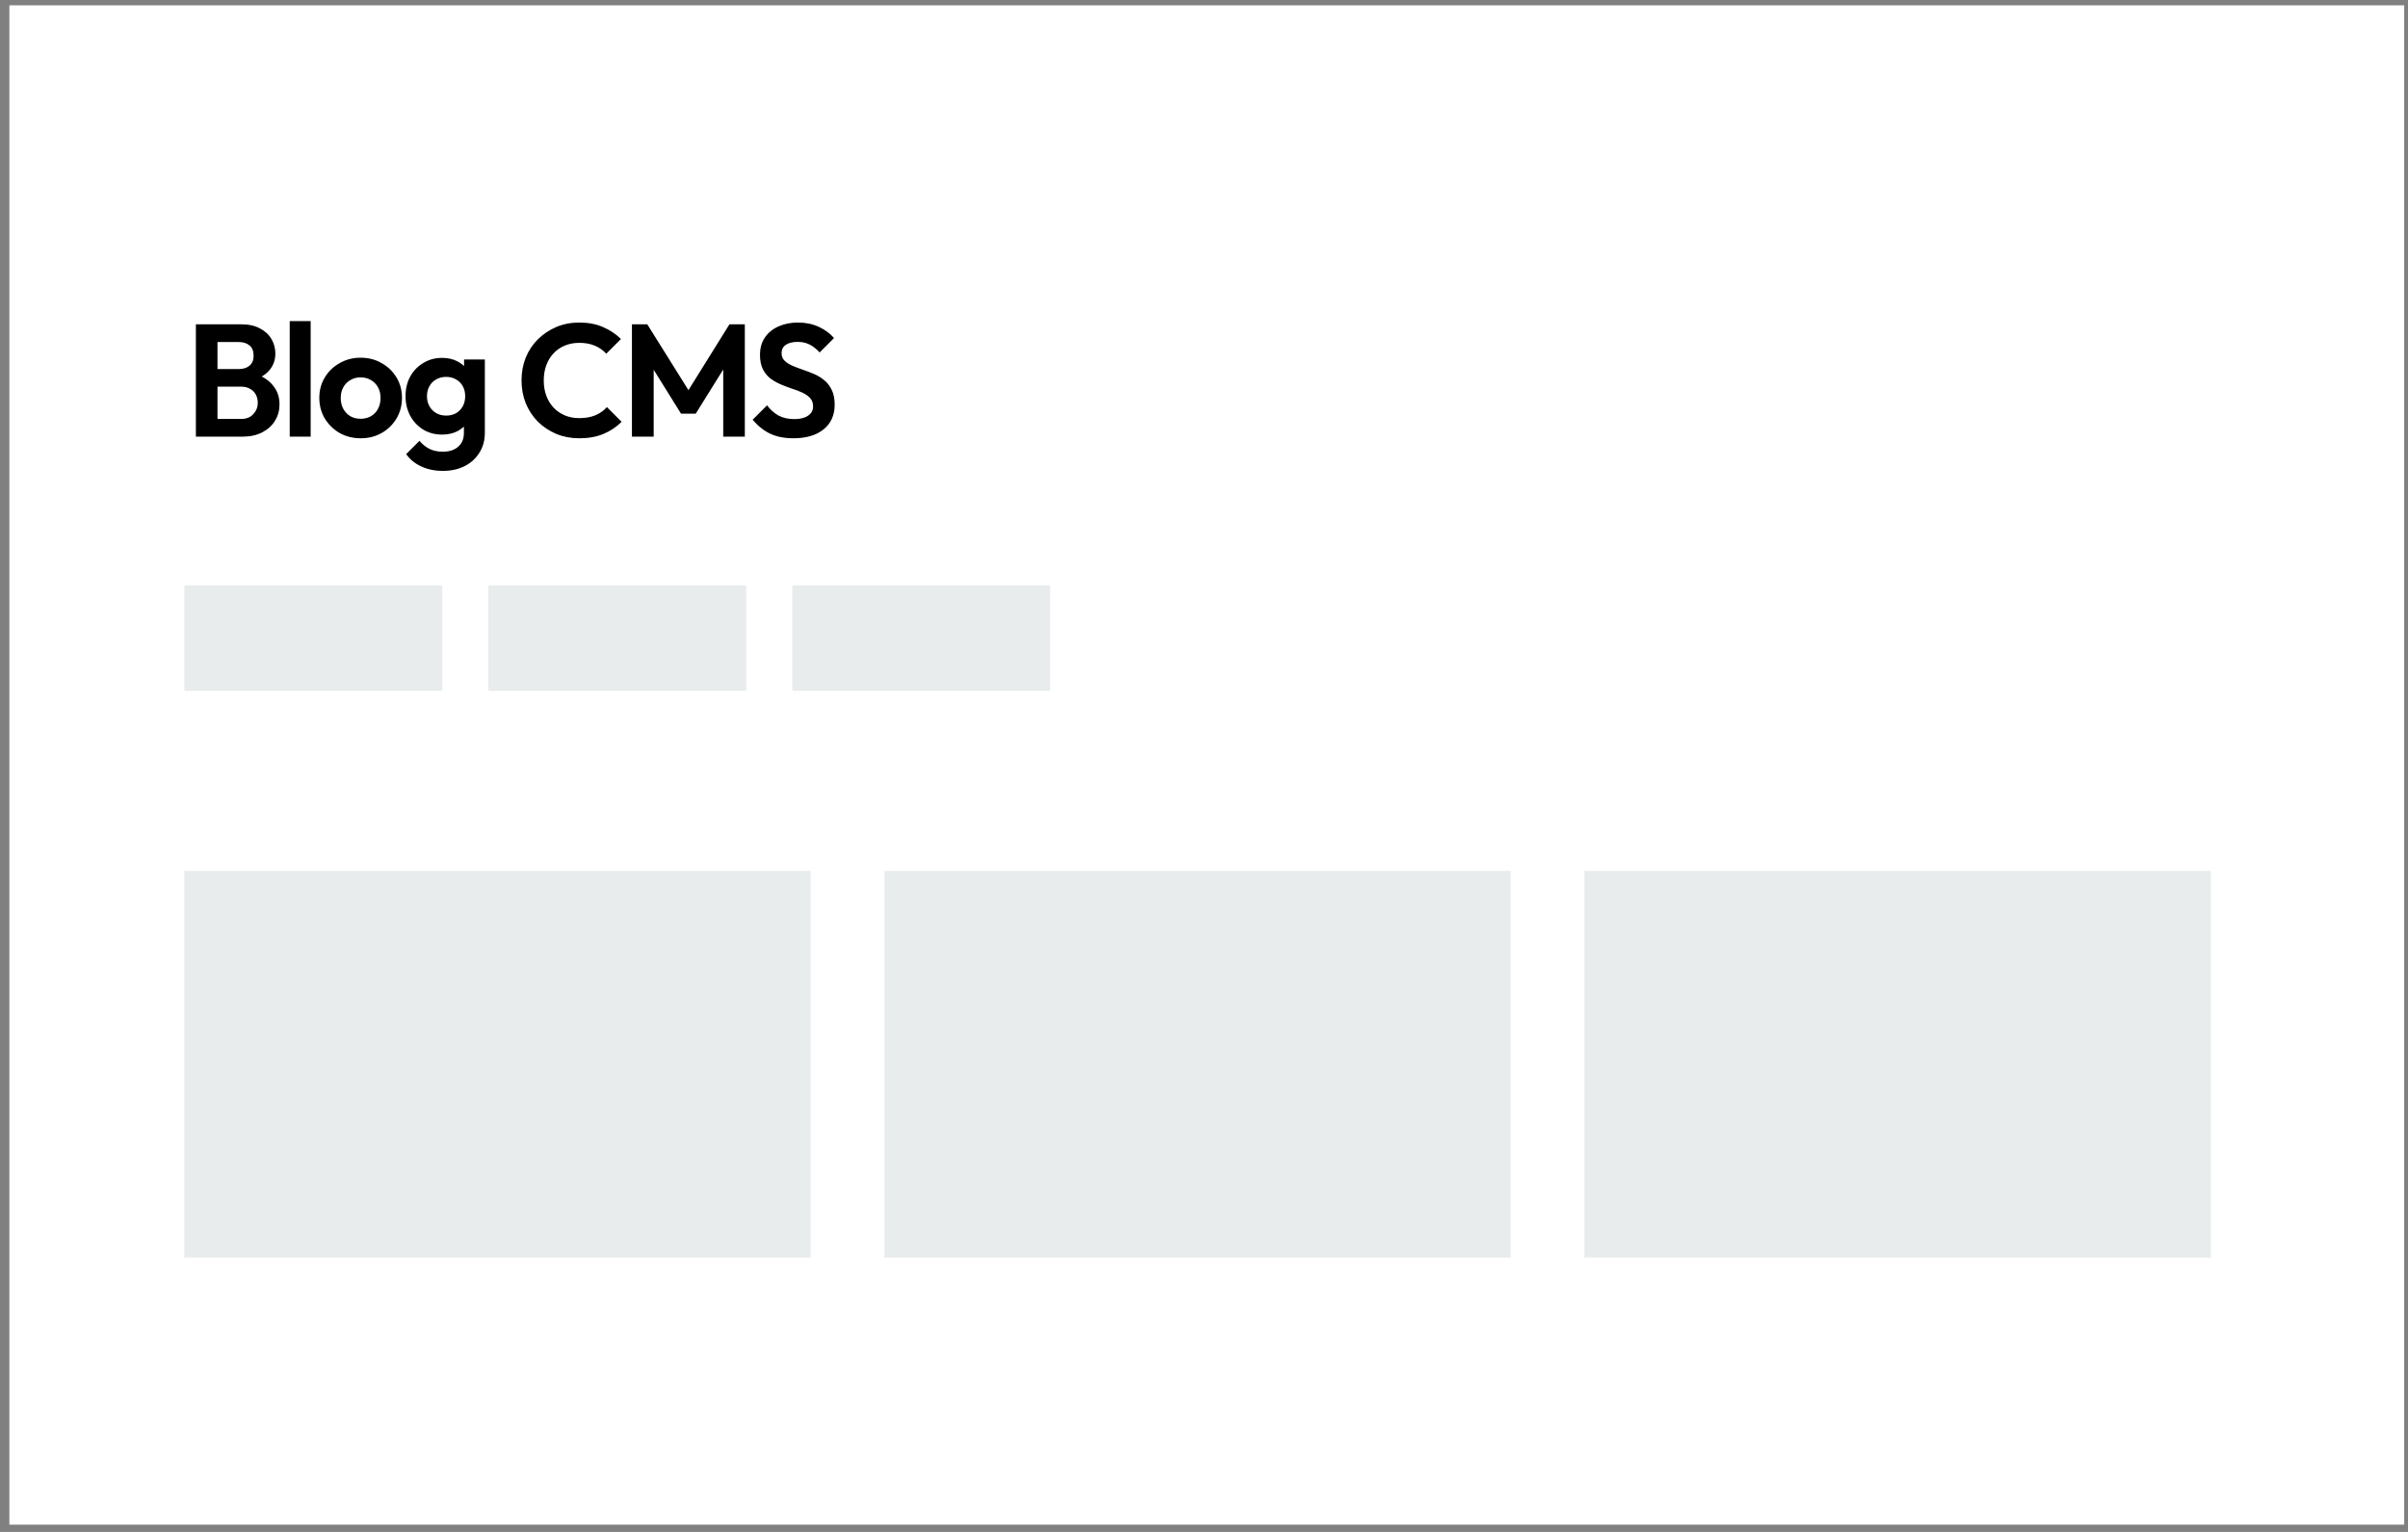 <svg width="231" height="147" viewBox="0 0 231 147" fill="none" xmlns="http://www.w3.org/2000/svg">
<rect x="0" y="0" width="231" height="147" fill="#808080" stroke="none"/>
<rect x="0.899" y="0.511" width="229.735" height="145.794" fill="white"/>
<rect x="17.688" y="56.178" width="24.741" height="10.114" fill="#E8ECED"/>
<rect x="46.847" y="56.178" width="24.741" height="10.114" fill="#E8ECED"/>
<rect x="76.005" y="56.178" width="24.741" height="10.114" fill="#E8ECED"/>
<path d="M20.326 41.903V40.2H23.133C23.634 40.2 24.022 40.047 24.298 39.74C24.585 39.433 24.728 39.07 24.728 38.651C24.728 38.364 24.666 38.104 24.544 37.869C24.421 37.633 24.237 37.449 23.992 37.316C23.756 37.173 23.47 37.102 23.133 37.102H20.326V35.414H22.903C23.332 35.414 23.675 35.307 23.93 35.092C24.196 34.878 24.329 34.556 24.329 34.126C24.329 33.687 24.196 33.359 23.93 33.145C23.675 32.93 23.332 32.822 22.903 32.822H20.326V31.12H23.148C23.864 31.12 24.462 31.253 24.943 31.519C25.433 31.774 25.802 32.117 26.047 32.546C26.292 32.966 26.415 33.426 26.415 33.927C26.415 34.54 26.226 35.072 25.848 35.522C25.479 35.962 24.938 36.289 24.222 36.504L24.314 35.829C25.111 36.054 25.725 36.427 26.154 36.948C26.594 37.46 26.814 38.078 26.814 38.804C26.814 39.377 26.671 39.898 26.384 40.369C26.108 40.829 25.699 41.202 25.157 41.488C24.626 41.764 23.976 41.903 23.209 41.903H20.326ZM18.792 41.903V31.12H20.863V41.903H18.792ZM27.793 41.903V30.813H29.802V41.903H27.793ZM34.604 42.056C33.858 42.056 33.183 41.887 32.58 41.55C31.987 41.202 31.511 40.737 31.153 40.154C30.806 39.561 30.632 38.901 30.632 38.175C30.632 37.449 30.806 36.8 31.153 36.227C31.501 35.645 31.977 35.184 32.58 34.847C33.183 34.499 33.853 34.325 34.589 34.325C35.346 34.325 36.021 34.499 36.614 34.847C37.217 35.184 37.692 35.645 38.04 36.227C38.388 36.8 38.562 37.449 38.562 38.175C38.562 38.901 38.388 39.561 38.04 40.154C37.692 40.737 37.217 41.202 36.614 41.55C36.021 41.887 35.351 42.056 34.604 42.056ZM34.589 40.185C34.967 40.185 35.3 40.103 35.586 39.939C35.883 39.765 36.108 39.53 36.261 39.234C36.425 38.927 36.506 38.579 36.506 38.191C36.506 37.802 36.425 37.46 36.261 37.163C36.097 36.867 35.872 36.636 35.586 36.473C35.3 36.299 34.967 36.212 34.589 36.212C34.221 36.212 33.894 36.299 33.607 36.473C33.321 36.636 33.096 36.867 32.933 37.163C32.769 37.46 32.687 37.802 32.687 38.191C32.687 38.579 32.769 38.927 32.933 39.234C33.096 39.53 33.321 39.765 33.607 39.939C33.894 40.103 34.221 40.185 34.589 40.185ZM42.493 45.185C41.706 45.185 41.011 45.042 40.407 44.755C39.804 44.479 39.323 44.086 38.965 43.574L40.239 42.301C40.525 42.639 40.842 42.894 41.19 43.068C41.547 43.252 41.977 43.344 42.478 43.344C43.102 43.344 43.593 43.186 43.95 42.869C44.319 42.552 44.502 42.112 44.502 41.55V39.694L44.84 38.068L44.518 36.442V34.494H46.512V41.519C46.512 42.255 46.338 42.894 45.99 43.436C45.653 43.988 45.182 44.418 44.579 44.725C43.976 45.031 43.281 45.185 42.493 45.185ZM42.401 41.703C41.737 41.703 41.138 41.545 40.607 41.228C40.075 40.9 39.656 40.456 39.349 39.893C39.052 39.331 38.904 38.702 38.904 38.007C38.904 37.311 39.052 36.688 39.349 36.135C39.656 35.583 40.075 35.149 40.607 34.832C41.138 34.505 41.737 34.341 42.401 34.341C42.953 34.341 43.439 34.448 43.858 34.663C44.288 34.878 44.625 35.174 44.871 35.553C45.116 35.921 45.249 36.355 45.269 36.856V39.188C45.249 39.678 45.111 40.118 44.855 40.507C44.61 40.885 44.272 41.182 43.843 41.396C43.424 41.601 42.943 41.703 42.401 41.703ZM42.8 39.878C43.168 39.878 43.485 39.801 43.751 39.648C44.027 39.484 44.242 39.264 44.395 38.988C44.548 38.702 44.625 38.38 44.625 38.022C44.625 37.654 44.548 37.332 44.395 37.056C44.242 36.78 44.027 36.565 43.751 36.411C43.485 36.248 43.168 36.166 42.8 36.166C42.432 36.166 42.11 36.248 41.834 36.411C41.558 36.565 41.343 36.785 41.19 37.071C41.036 37.347 40.959 37.664 40.959 38.022C40.959 38.37 41.036 38.687 41.19 38.973C41.343 39.249 41.558 39.469 41.834 39.633C42.11 39.796 42.432 39.878 42.8 39.878ZM55.568 42.056C54.78 42.056 54.049 41.918 53.374 41.642C52.699 41.355 52.106 40.962 51.595 40.461C51.094 39.949 50.705 39.356 50.429 38.681C50.163 38.007 50.031 37.281 50.031 36.504C50.031 35.726 50.163 35 50.429 34.325C50.705 33.651 51.094 33.063 51.595 32.562C52.106 32.061 52.694 31.667 53.359 31.381C54.034 31.094 54.77 30.951 55.568 30.951C56.426 30.951 57.183 31.094 57.837 31.381C58.492 31.657 59.07 32.04 59.571 32.531L58.16 33.942C57.863 33.615 57.5 33.359 57.071 33.175C56.641 32.991 56.14 32.899 55.568 32.899C55.066 32.899 54.606 32.986 54.187 33.16C53.778 33.324 53.42 33.569 53.113 33.896C52.807 34.213 52.572 34.596 52.408 35.046C52.244 35.486 52.163 35.972 52.163 36.504C52.163 37.045 52.244 37.536 52.408 37.976C52.572 38.416 52.807 38.799 53.113 39.126C53.42 39.443 53.778 39.689 54.187 39.862C54.606 40.036 55.066 40.123 55.568 40.123C56.171 40.123 56.687 40.031 57.117 39.847C57.556 39.663 57.924 39.402 58.221 39.065L59.632 40.476C59.131 40.977 58.548 41.366 57.883 41.642C57.219 41.918 56.447 42.056 55.568 42.056ZM60.622 41.903V31.12H62.094L66.466 38.114H65.622L69.978 31.12H71.451V41.903H69.38V34.694L69.779 34.816L66.742 39.694H65.331L62.294 34.816L62.708 34.694V41.903H60.622ZM76.112 42.056C75.243 42.056 74.497 41.908 73.873 41.611C73.26 41.315 72.702 40.87 72.201 40.277L73.582 38.896C73.899 39.316 74.267 39.643 74.686 39.878C75.105 40.103 75.617 40.215 76.22 40.215C76.762 40.215 77.191 40.108 77.508 39.893C77.835 39.678 77.999 39.382 77.999 39.004C77.999 38.676 77.907 38.41 77.723 38.206C77.539 38.002 77.293 37.828 76.987 37.684C76.69 37.541 76.358 37.414 75.99 37.301C75.632 37.178 75.269 37.04 74.901 36.887C74.543 36.734 74.21 36.544 73.904 36.319C73.607 36.084 73.367 35.788 73.183 35.43C72.999 35.062 72.907 34.602 72.907 34.049C72.907 33.395 73.065 32.838 73.382 32.378C73.699 31.918 74.134 31.565 74.686 31.319C75.238 31.074 75.862 30.951 76.557 30.951C77.293 30.951 77.958 31.089 78.551 31.365C79.144 31.641 79.63 31.999 80.008 32.439L78.628 33.819C78.311 33.472 77.984 33.216 77.646 33.053C77.319 32.889 76.946 32.807 76.526 32.807C76.046 32.807 75.668 32.899 75.391 33.083C75.115 33.267 74.977 33.533 74.977 33.881C74.977 34.177 75.069 34.418 75.254 34.602C75.438 34.786 75.678 34.944 75.974 35.077C76.281 35.21 76.614 35.338 76.971 35.461C77.339 35.583 77.702 35.721 78.06 35.875C78.428 36.028 78.761 36.227 79.057 36.473C79.364 36.718 79.609 37.035 79.793 37.424C79.978 37.802 80.07 38.273 80.07 38.835C80.07 39.837 79.717 40.624 79.011 41.197C78.306 41.77 77.339 42.056 76.112 42.056Z" fill="black"/>
<rect x="17.688" y="83.569" width="60.085" height="37.111" fill="#E8ECED"/>
<rect x="84.841" y="83.569" width="60.085" height="37.111" fill="#E8ECED"/>
<rect x="151.995" y="83.569" width="60.085" height="37.111" fill="#E8ECED"/>
</svg>
